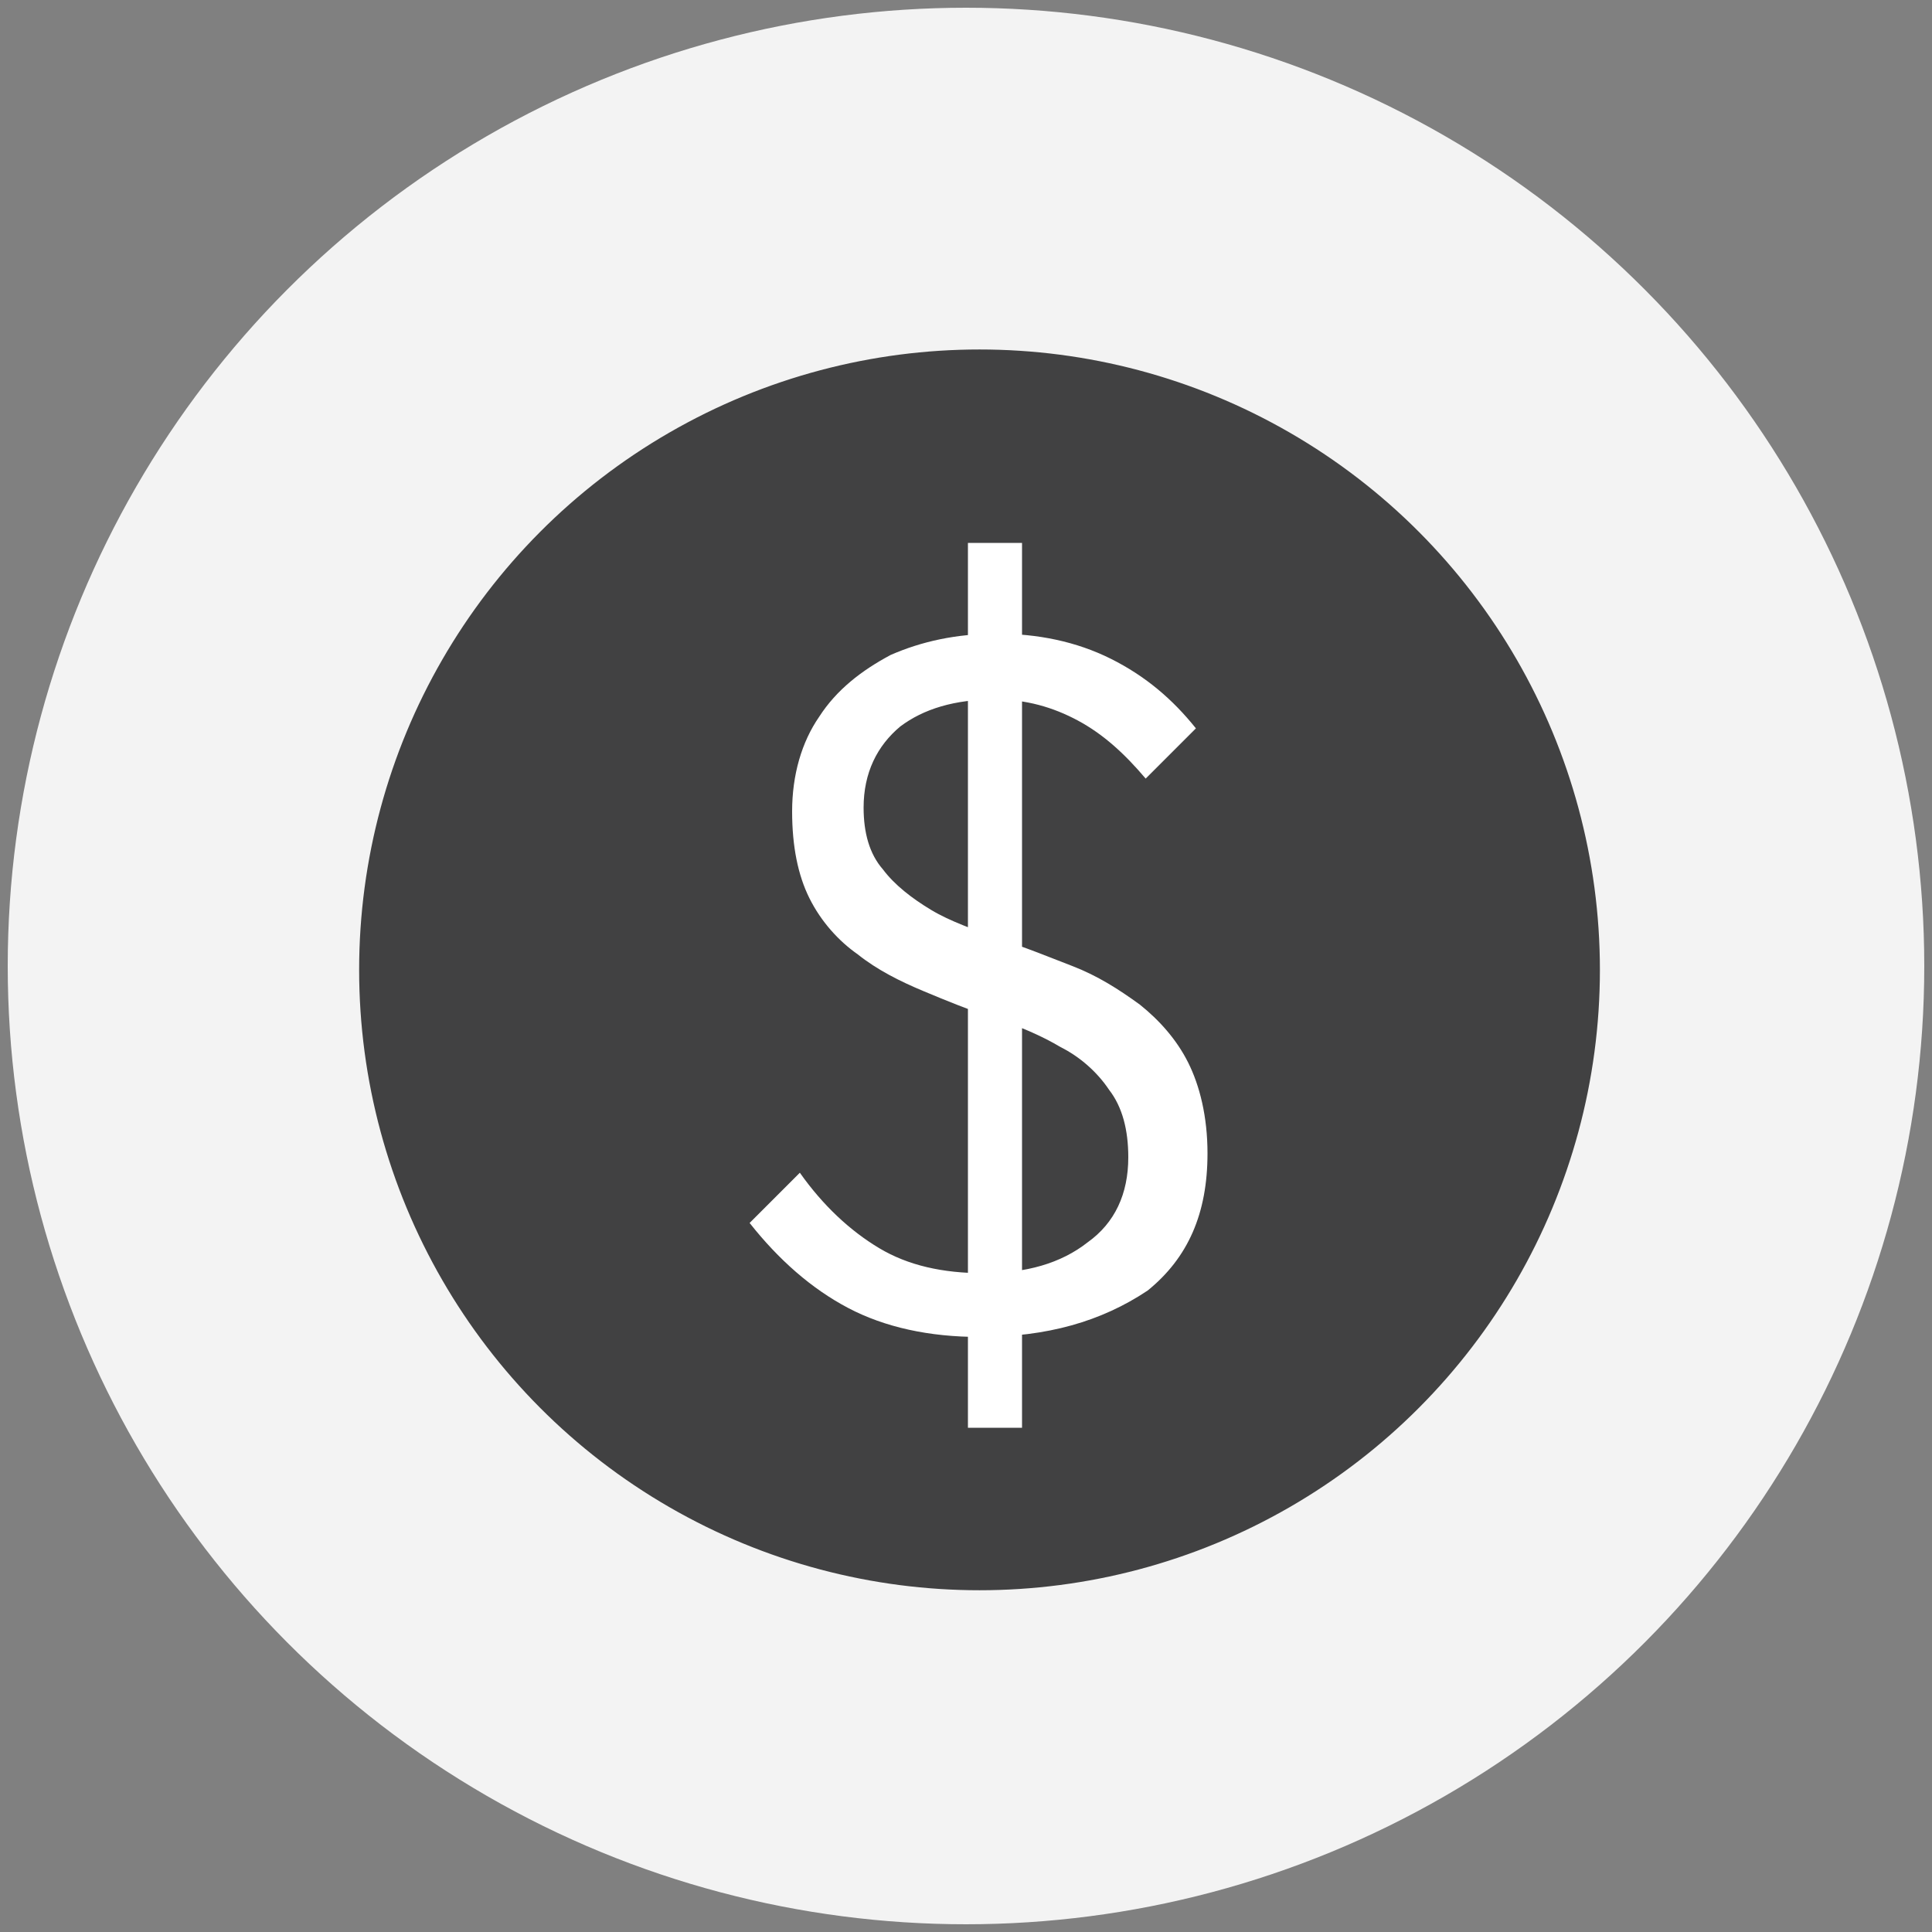 <?xml version="1.0" encoding="utf-8"?>
<!-- Generator: Adobe Illustrator 22.0.1, SVG Export Plug-In . SVG Version: 6.00 build 0)  -->
<svg version="1.1" id="Layer_1" xmlns="http://www.w3.org/2000/svg" xmlns:xlink="http://www.w3.org/1999/xlink" x="0px" y="0px"
	 viewBox="0 0 100 100" style="enable-background:new 0 0 100 100;" xml:space="preserve">
<rect x="0" y="0" width="100" height="100" fill="#808080" stroke="none"/>
<style type="text/css">
	.st0{fill:#F3F3F3;}
	.st1{fill:#414142;stroke:#414142;stroke-width:1.422;stroke-linecap:round;stroke-linejoin:round;stroke-miterlimit:10;}
	.st2{fill:#FFFFFF;}
</style>
<g>
	<circle class="st0" cx="50" cy="50" r="49.6"/>
	<g>
		<circle class="st1" cx="50.7" cy="50.2" r="31.4"/>
		<g>
			<g>
				<path class="st2" d="M50.7,69.2c-2.6,0-4.9-0.5-6.8-1.5c-1.9-1-3.6-2.5-5.1-4.4l2.6-2.6c1.2,1.7,2.6,3,4.1,3.9
					c1.5,0.9,3.3,1.3,5.4,1.3c2.2,0,4-0.5,5.4-1.6c1.4-1,2.1-2.5,2.1-4.4c0-1.4-0.3-2.6-1-3.5c-0.6-0.9-1.5-1.7-2.5-2.2
					c-1-0.6-2.2-1.1-3.4-1.5c-1.3-0.4-2.5-0.9-3.7-1.4c-1.2-0.5-2.4-1.1-3.4-1.9c-1-0.7-1.9-1.7-2.5-2.9c-0.6-1.2-0.9-2.7-0.9-4.5
					c0-1.9,0.5-3.6,1.4-4.9c0.9-1.4,2.2-2.4,3.7-3.2c1.6-0.7,3.4-1.1,5.5-1.1c2.1,0,4.1,0.4,5.9,1.3c1.8,0.9,3.2,2.1,4.4,3.6
					l-2.6,2.6c-1.1-1.3-2.2-2.3-3.5-3c-1.3-0.7-2.7-1.1-4.3-1.1c-2.1,0-3.7,0.5-4.9,1.4c-1.2,1-1.9,2.4-1.9,4.2c0,1.3,0.3,2.4,1,3.2
					c0.6,0.8,1.5,1.5,2.5,2.1c1,0.6,2.2,1,3.5,1.5c1.3,0.4,2.5,0.9,3.8,1.4c1.3,0.5,2.4,1.2,3.5,2c1,0.8,1.9,1.8,2.5,3
					c0.6,1.2,1,2.8,1,4.7c0,3.1-1,5.4-3.1,7.1C57,68.4,54.2,69.2,50.7,69.2z M50.1,73.9V28.1h2.8v45.8H50.1z"/>
			</g>
		</g>
	</g>
</g>
</svg>
